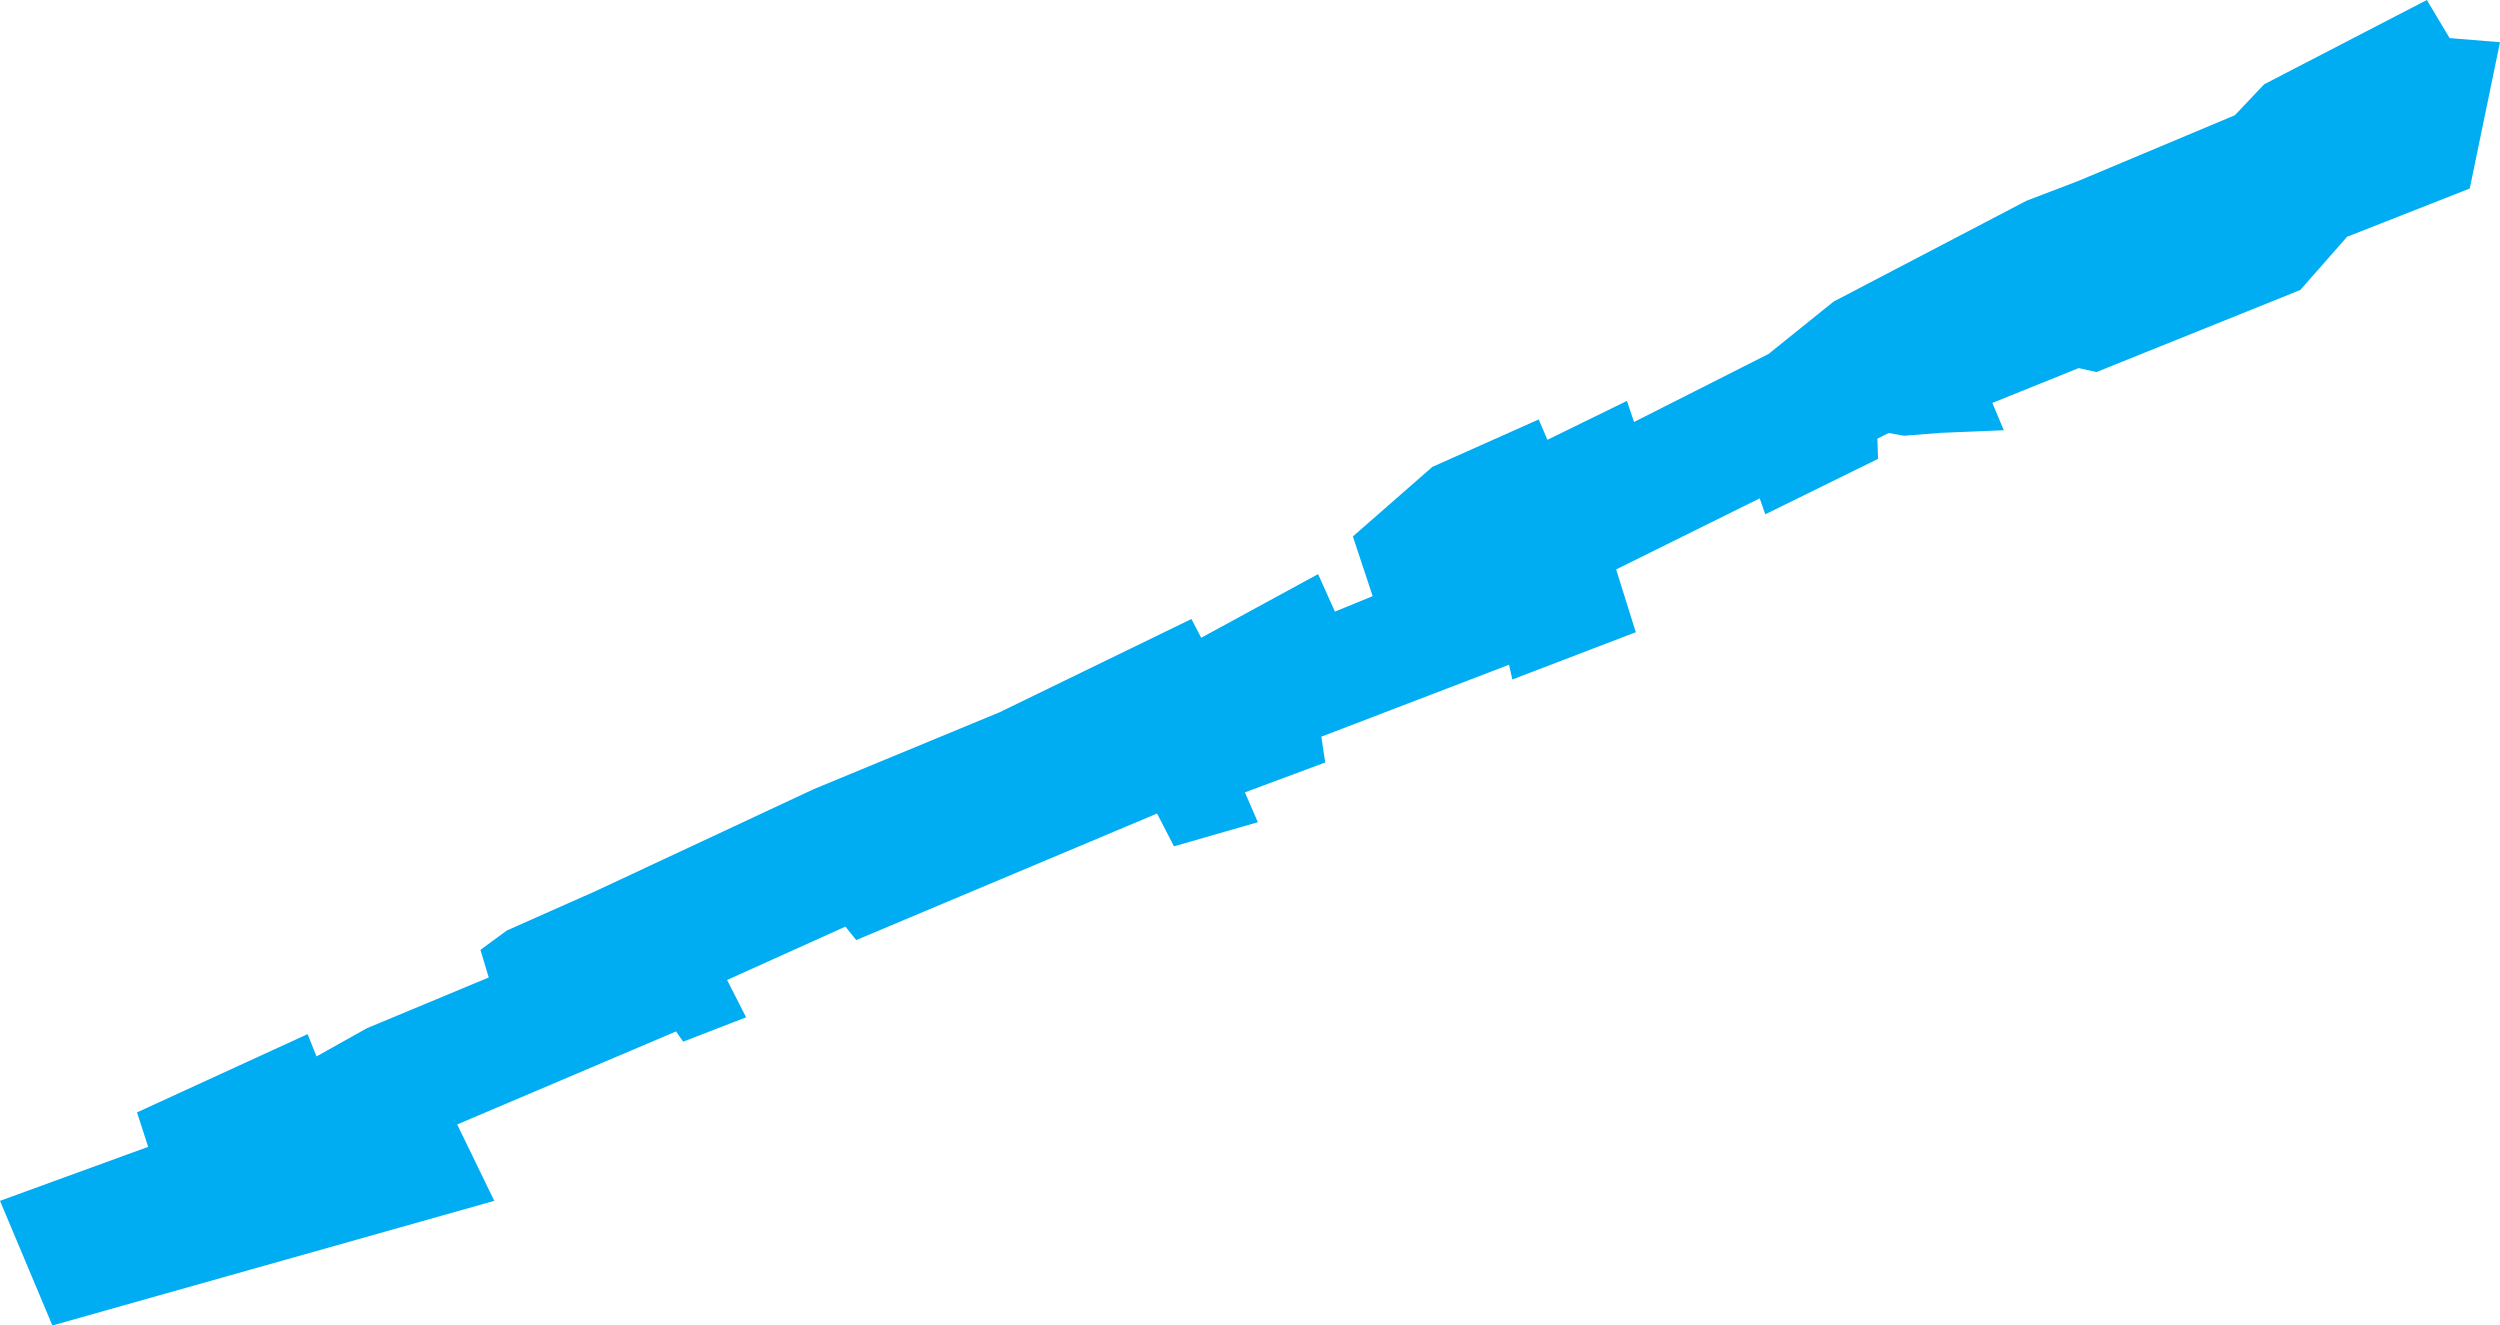 <?xml version="1.0" encoding="UTF-8"?>
<svg width="202.931px" height="107.592px" viewBox="0 0 202.931 107.592" version="1.1" xmlns="http://www.w3.org/2000/svg" xmlns:xlink="http://www.w3.org/1999/xlink">
    <g id="MississaugaDundas" stroke="none" stroke-width="1" fill="none" fill-rule="evenodd">
        <polygon id="MississaugaDundas" fill="#00ADF2" stroke="#00ADF2" stroke-width="2" points="1.329 98.055 13.273 93.703 12.347 90.833 24.43 85.289 25.186 87.182 30.218 84.365 40.89 79.92 40.159 77.491 41.64 76.404 48.693 73.273 66.477 64.963 81.535 58.735 96.273 51.571 97.086 53.136 106.522 47.997 107.842 50.938 112.665 48.962 110.974 43.859 116.811 38.752 124.381 35.375 125.106 37.059 131.479 33.941 132.06 35.668 144.103 29.576 149.393 25.318 164.905 17.21 169.118 15.598 181.99 10.195 184.398 7.652 196.617 1.321 198.246 4.047 201.723 4.331 199.607 14.567 189.927 18.378 186.126 22.7 170.087 29.158 168.651 28.834 160.408 32.157 161.175 33.985 157.488 34.136 154.6 34.363 153.153 34.104 151.37 35.001 151.426 36.634 143.864 40.351 143.411 39.053 129.975 45.706 131.546 50.72 123.483 53.807 123.216 52.609 106.145 59.153 106.461 61.238 99.715 63.748 100.732 66.094 95.808 67.511 94.387 64.755 69.809 75.093 68.916 73.986 57.651 79.068 59.169 82.044 55.825 83.339 55.227 82.488 35.753 90.765 38.7 96.837 4.832 106.39"></polygon>
    </g>
</svg>